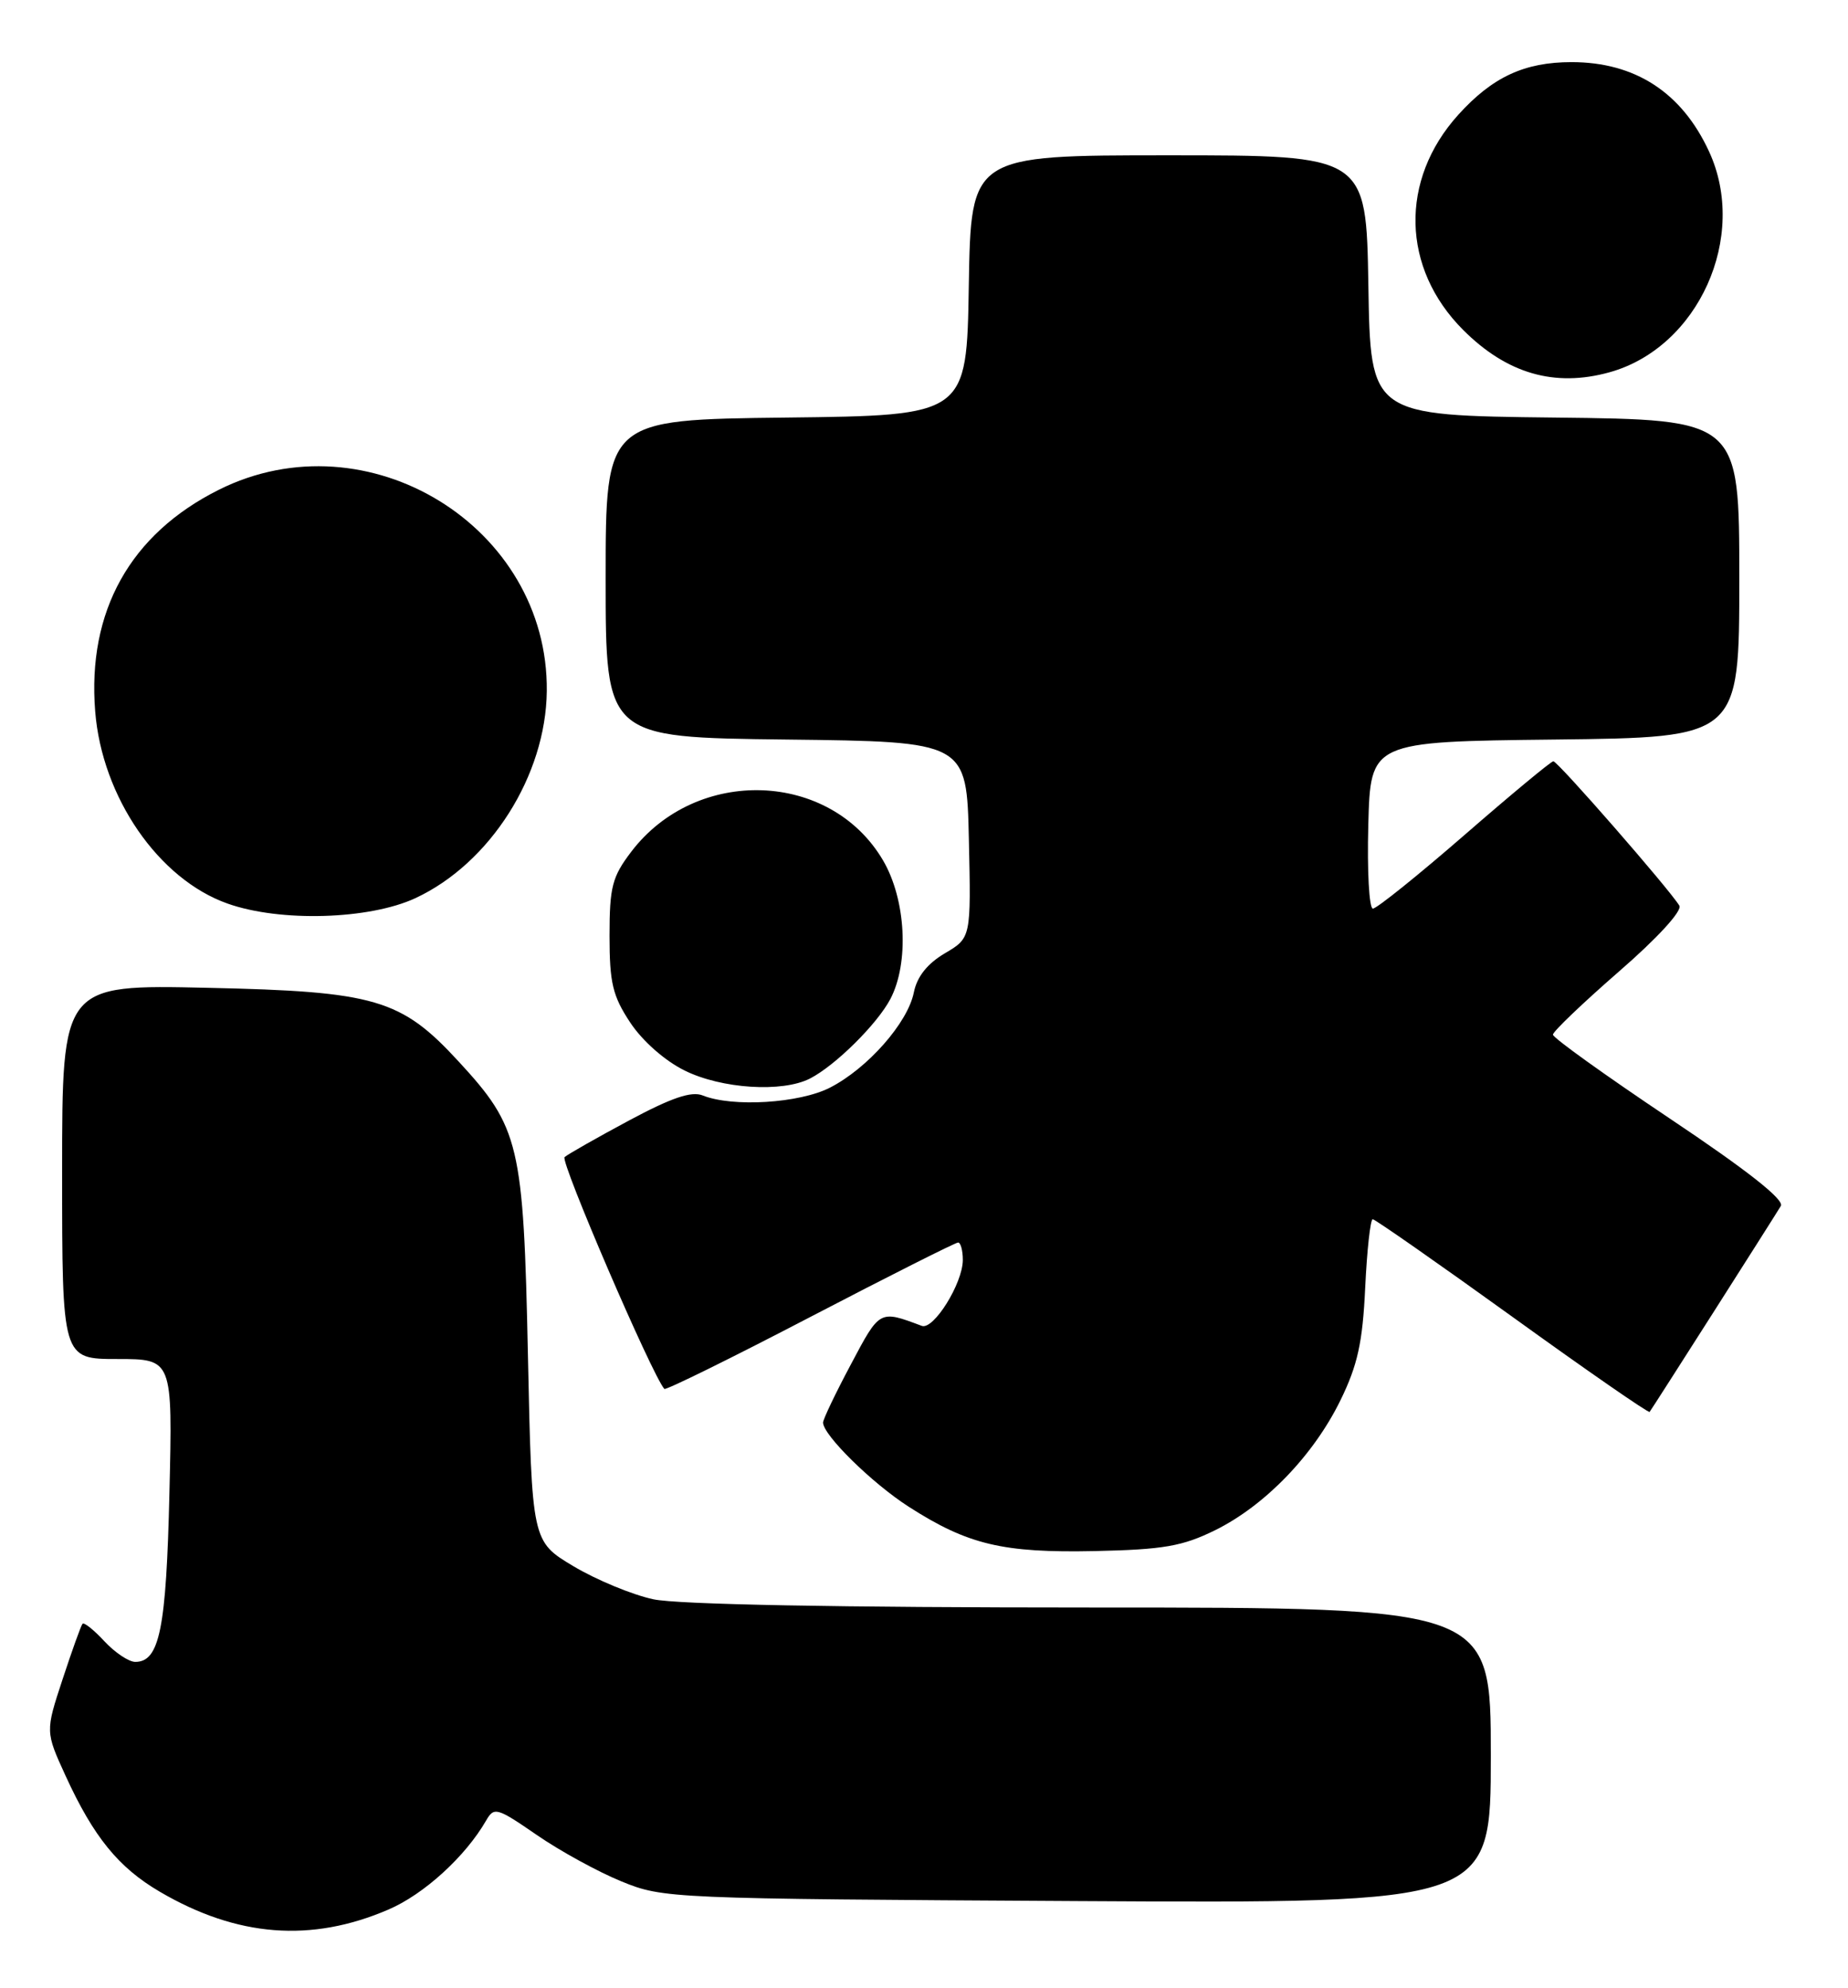 <?xml version="1.0" encoding="UTF-8" standalone="no"?>
<!DOCTYPE svg PUBLIC "-//W3C//DTD SVG 1.1//EN" "http://www.w3.org/Graphics/SVG/1.1/DTD/svg11.dtd" >
<svg xmlns="http://www.w3.org/2000/svg" xmlns:xlink="http://www.w3.org/1999/xlink" version="1.1" viewBox="0 0 238 256">
 <g >
 <path fill="currentColor"
d=" M 50.03 245.89 C 54.60 243.93 59.93 239.07 62.60 234.44 C 63.63 232.65 63.98 232.74 69.12 236.28 C 72.10 238.34 77.01 241.03 80.02 242.26 C 85.42 244.47 86.24 244.50 138.75 244.80 C 192.00 245.10 192.00 245.10 192.00 226.05 C 192.00 207.00 192.00 207.00 140.55 207.00 C 108.07 207.00 87.28 206.61 84.15 205.94 C 81.43 205.36 76.80 203.44 73.85 201.68 C 68.50 198.48 68.50 198.48 67.99 174.49 C 67.42 147.33 66.92 145.20 59.04 136.66 C 51.65 128.64 48.35 127.67 26.75 127.20 C 8.00 126.78 8.00 126.78 8.00 150.89 C 8.00 175.00 8.00 175.00 15.11 175.00 C 22.23 175.00 22.23 175.00 21.82 192.25 C 21.41 209.75 20.55 214.00 17.42 214.00 C 16.59 214.00 14.80 212.80 13.44 211.34 C 12.09 209.88 10.82 208.87 10.63 209.09 C 10.43 209.32 9.28 212.53 8.06 216.24 C 5.84 222.98 5.84 222.98 8.46 228.70 C 12.05 236.53 15.26 240.48 20.57 243.59 C 30.53 249.43 40.07 250.18 50.03 245.89 Z  M 156.48 197.05 C 162.91 193.88 169.17 187.40 172.64 180.30 C 174.84 175.80 175.49 172.88 175.82 165.83 C 176.05 160.97 176.49 157.00 176.79 157.00 C 177.08 157.00 185.18 162.65 194.77 169.56 C 204.36 176.48 212.32 181.99 212.45 181.81 C 212.77 181.41 228.40 156.87 229.35 155.29 C 229.83 154.49 225.02 150.70 215.03 144.02 C 206.77 138.49 200.00 133.64 200.00 133.23 C 200.00 132.83 203.82 129.18 208.48 125.12 C 213.46 120.80 216.68 117.28 216.28 116.62 C 214.99 114.49 200.60 98.00 200.05 98.03 C 199.75 98.04 194.59 102.32 188.60 107.53 C 182.60 112.74 177.30 117.00 176.81 117.00 C 176.33 117.00 176.06 112.16 176.22 106.25 C 176.50 95.50 176.50 95.50 200.25 95.23 C 224.00 94.96 224.00 94.96 224.00 74.50 C 224.00 54.04 224.00 54.04 200.25 53.77 C 176.50 53.50 176.50 53.50 176.23 36.75 C 175.95 20.00 175.95 20.00 150.50 20.00 C 125.05 20.00 125.05 20.00 124.77 36.75 C 124.50 53.50 124.50 53.50 101.25 53.77 C 78.00 54.04 78.00 54.04 78.00 74.50 C 78.00 94.96 78.00 94.96 101.25 95.23 C 124.50 95.50 124.50 95.50 124.78 108.13 C 125.06 120.77 125.06 120.77 121.68 122.76 C 119.42 124.10 118.10 125.76 117.69 127.80 C 116.91 131.71 111.73 137.58 106.88 140.06 C 102.94 142.07 94.34 142.60 90.50 141.06 C 89.04 140.48 86.47 141.36 81.00 144.29 C 76.88 146.50 73.15 148.62 72.71 149.00 C 72.11 149.51 83.97 177.06 85.56 178.85 C 85.73 179.05 94.18 174.89 104.33 169.60 C 114.47 164.32 123.05 160.00 123.39 160.00 C 123.72 160.00 124.00 161.01 124.00 162.25 C 123.99 165.26 120.23 171.30 118.71 170.73 C 113.25 168.68 113.32 168.64 109.59 175.68 C 107.61 179.39 106.00 182.77 106.00 183.18 C 106.00 184.79 112.31 190.99 117.03 194.02 C 124.65 198.91 129.15 199.98 141.00 199.73 C 149.84 199.54 152.29 199.11 156.48 197.05 Z  M 104.32 138.88 C 107.59 137.20 112.97 131.87 114.67 128.64 C 117.11 123.98 116.68 115.84 113.73 110.80 C 106.95 99.24 89.72 98.64 81.31 109.66 C 78.84 112.90 78.50 114.20 78.50 120.50 C 78.50 126.57 78.90 128.25 81.17 131.68 C 82.73 134.04 85.63 136.60 88.17 137.85 C 92.93 140.21 100.75 140.71 104.32 138.88 Z  M 53.51 115.65 C 63.14 111.16 70.30 99.88 70.42 89.00 C 70.65 67.81 47.34 53.49 28.18 63.07 C 16.77 68.77 11.22 78.72 12.26 91.61 C 13.14 102.65 20.42 113.21 29.30 116.35 C 36.08 118.76 47.55 118.42 53.51 115.65 Z  M 207.28 47.94 C 218.74 44.76 225.18 30.47 220.10 19.50 C 216.59 11.90 210.58 8.00 202.40 8.00 C 196.33 8.00 192.20 9.92 187.80 14.79 C 180.23 23.18 180.49 34.54 188.44 42.49 C 194.07 48.12 200.22 49.90 207.28 47.94 Z "/>
</g>
</svg>